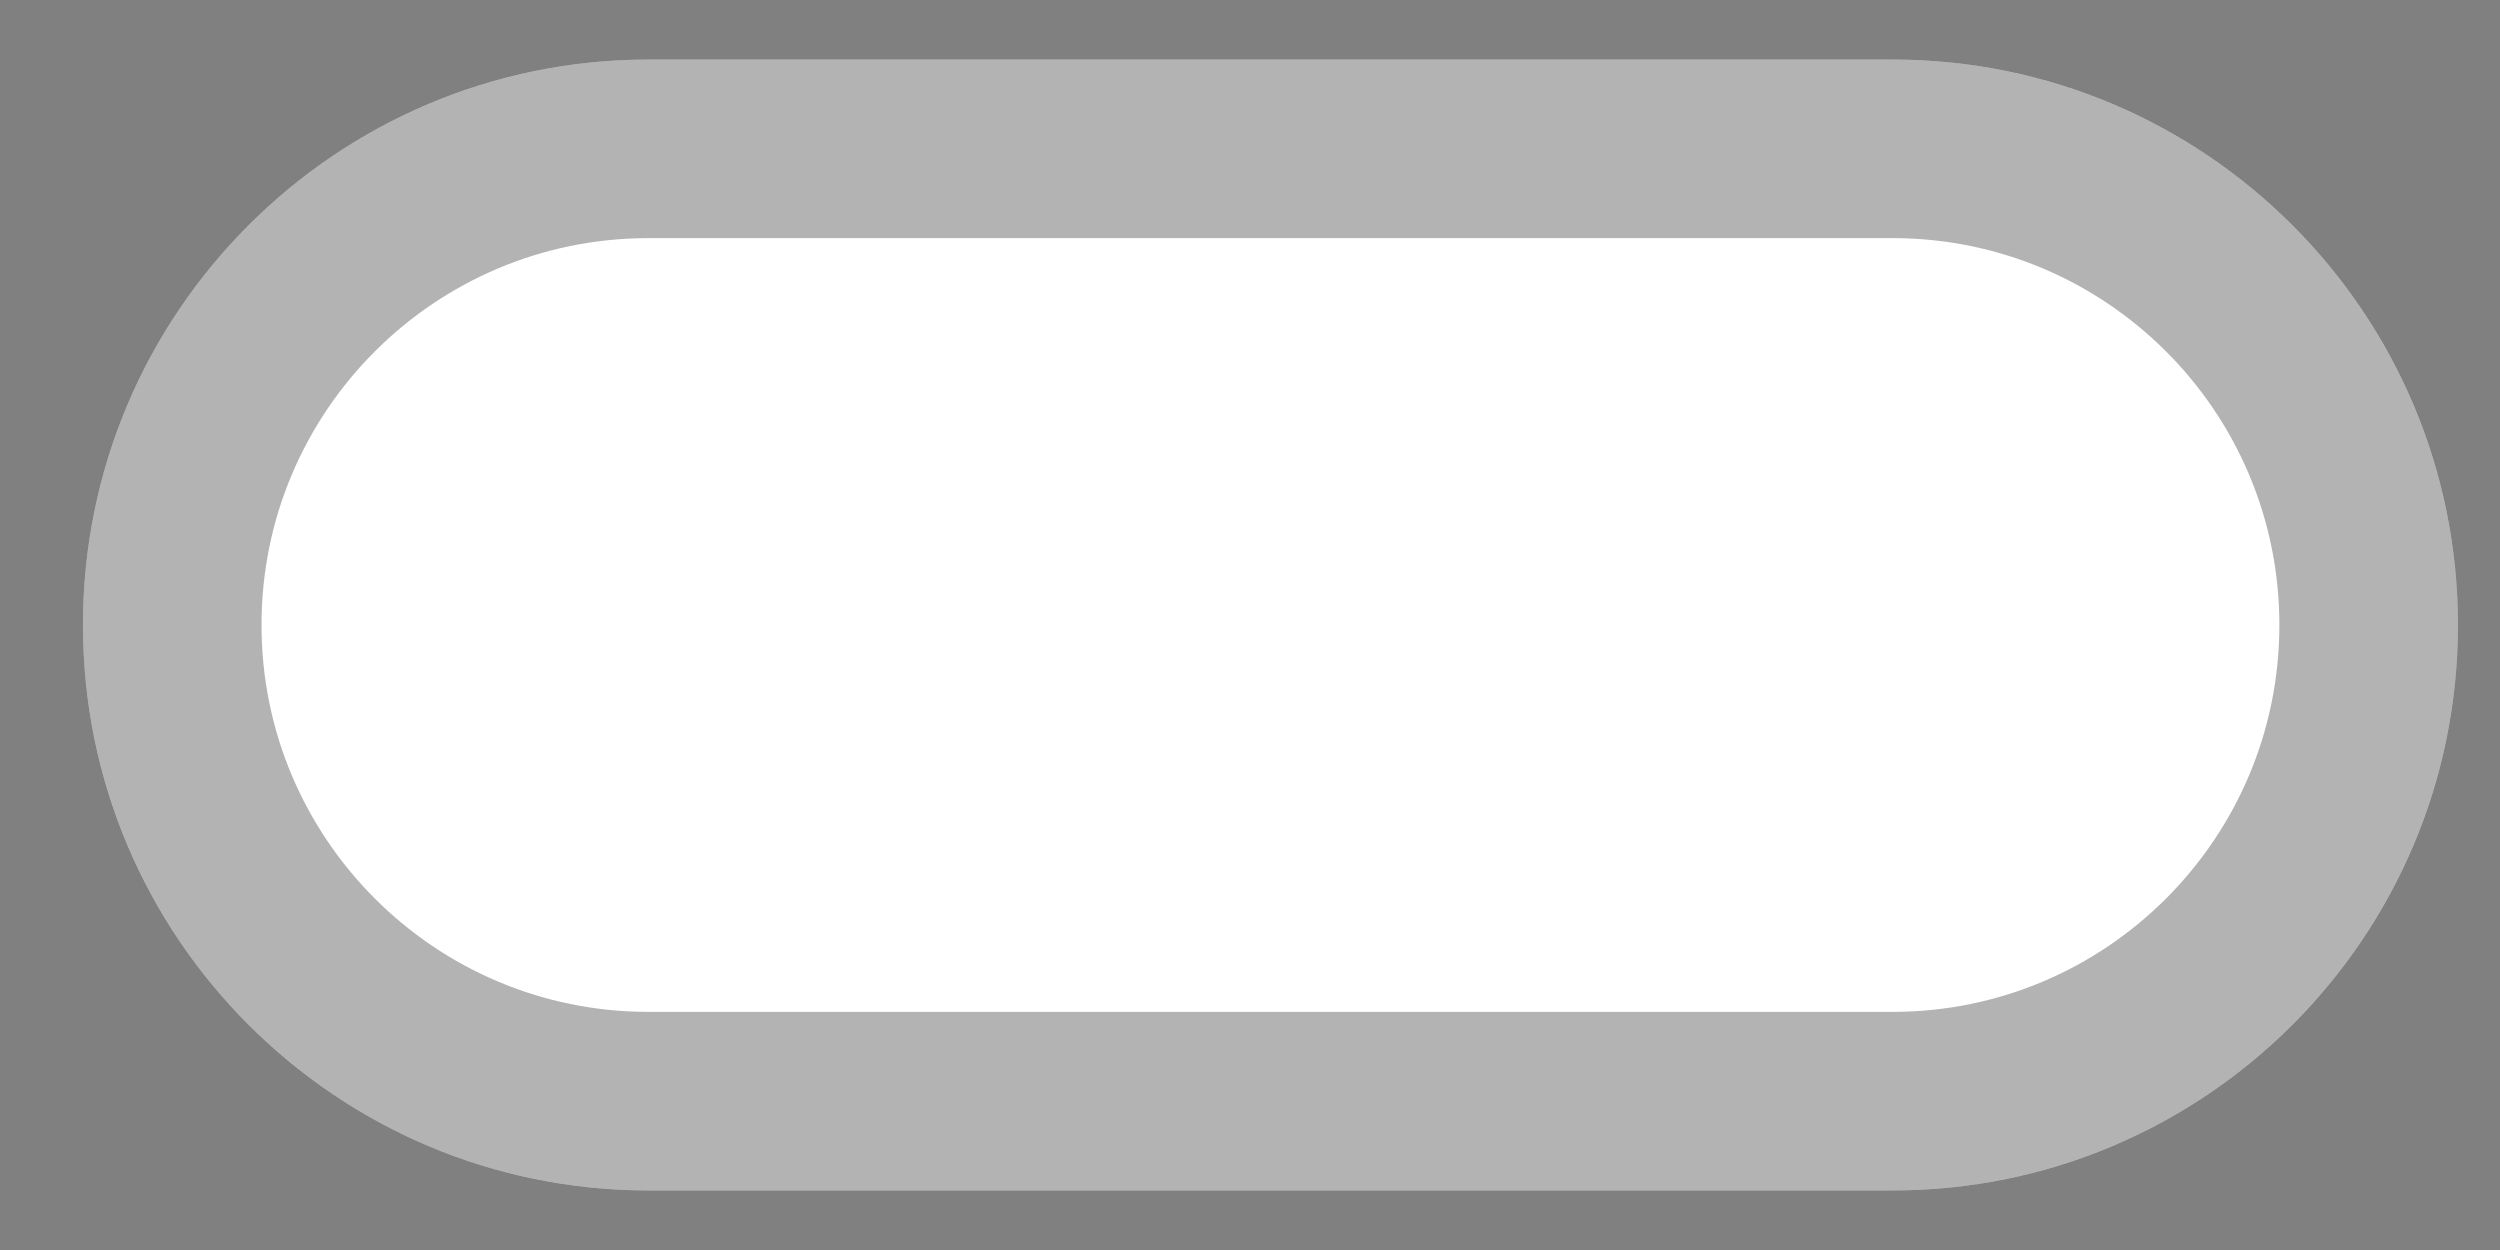 <svg width="28" height="14" viewBox="0 0 28 14" fill="none" xmlns="http://www.w3.org/2000/svg">
<rect x="0" y="0" width="28" height="14" fill="#808080" stroke="none"/>
<g clip-path="url(#clip0_3390_14)">
<path d="M21.196 0.667H7.263C3.765 0.667 0.929 3.502 0.929 7C0.929 10.498 3.765 13.333 7.263 13.333H21.196C24.694 13.333 27.529 10.498 27.529 7C27.529 3.502 24.694 0.667 21.196 0.667Z" fill="white"/>
<path d="M21.196 1.667H7.263C4.317 1.667 1.929 4.054 1.929 7C1.929 9.945 4.317 12.333 7.263 12.333H21.196C24.141 12.333 26.529 9.945 26.529 7C26.529 4.054 24.141 1.667 21.196 1.667Z" stroke="black" stroke-opacity="0.3" stroke-width="2"/>
</g>
<defs>
<clipPath id="clip0_3390_14">
<rect width="28" height="14" fill="white"/>
</clipPath>
</defs>
</svg>
